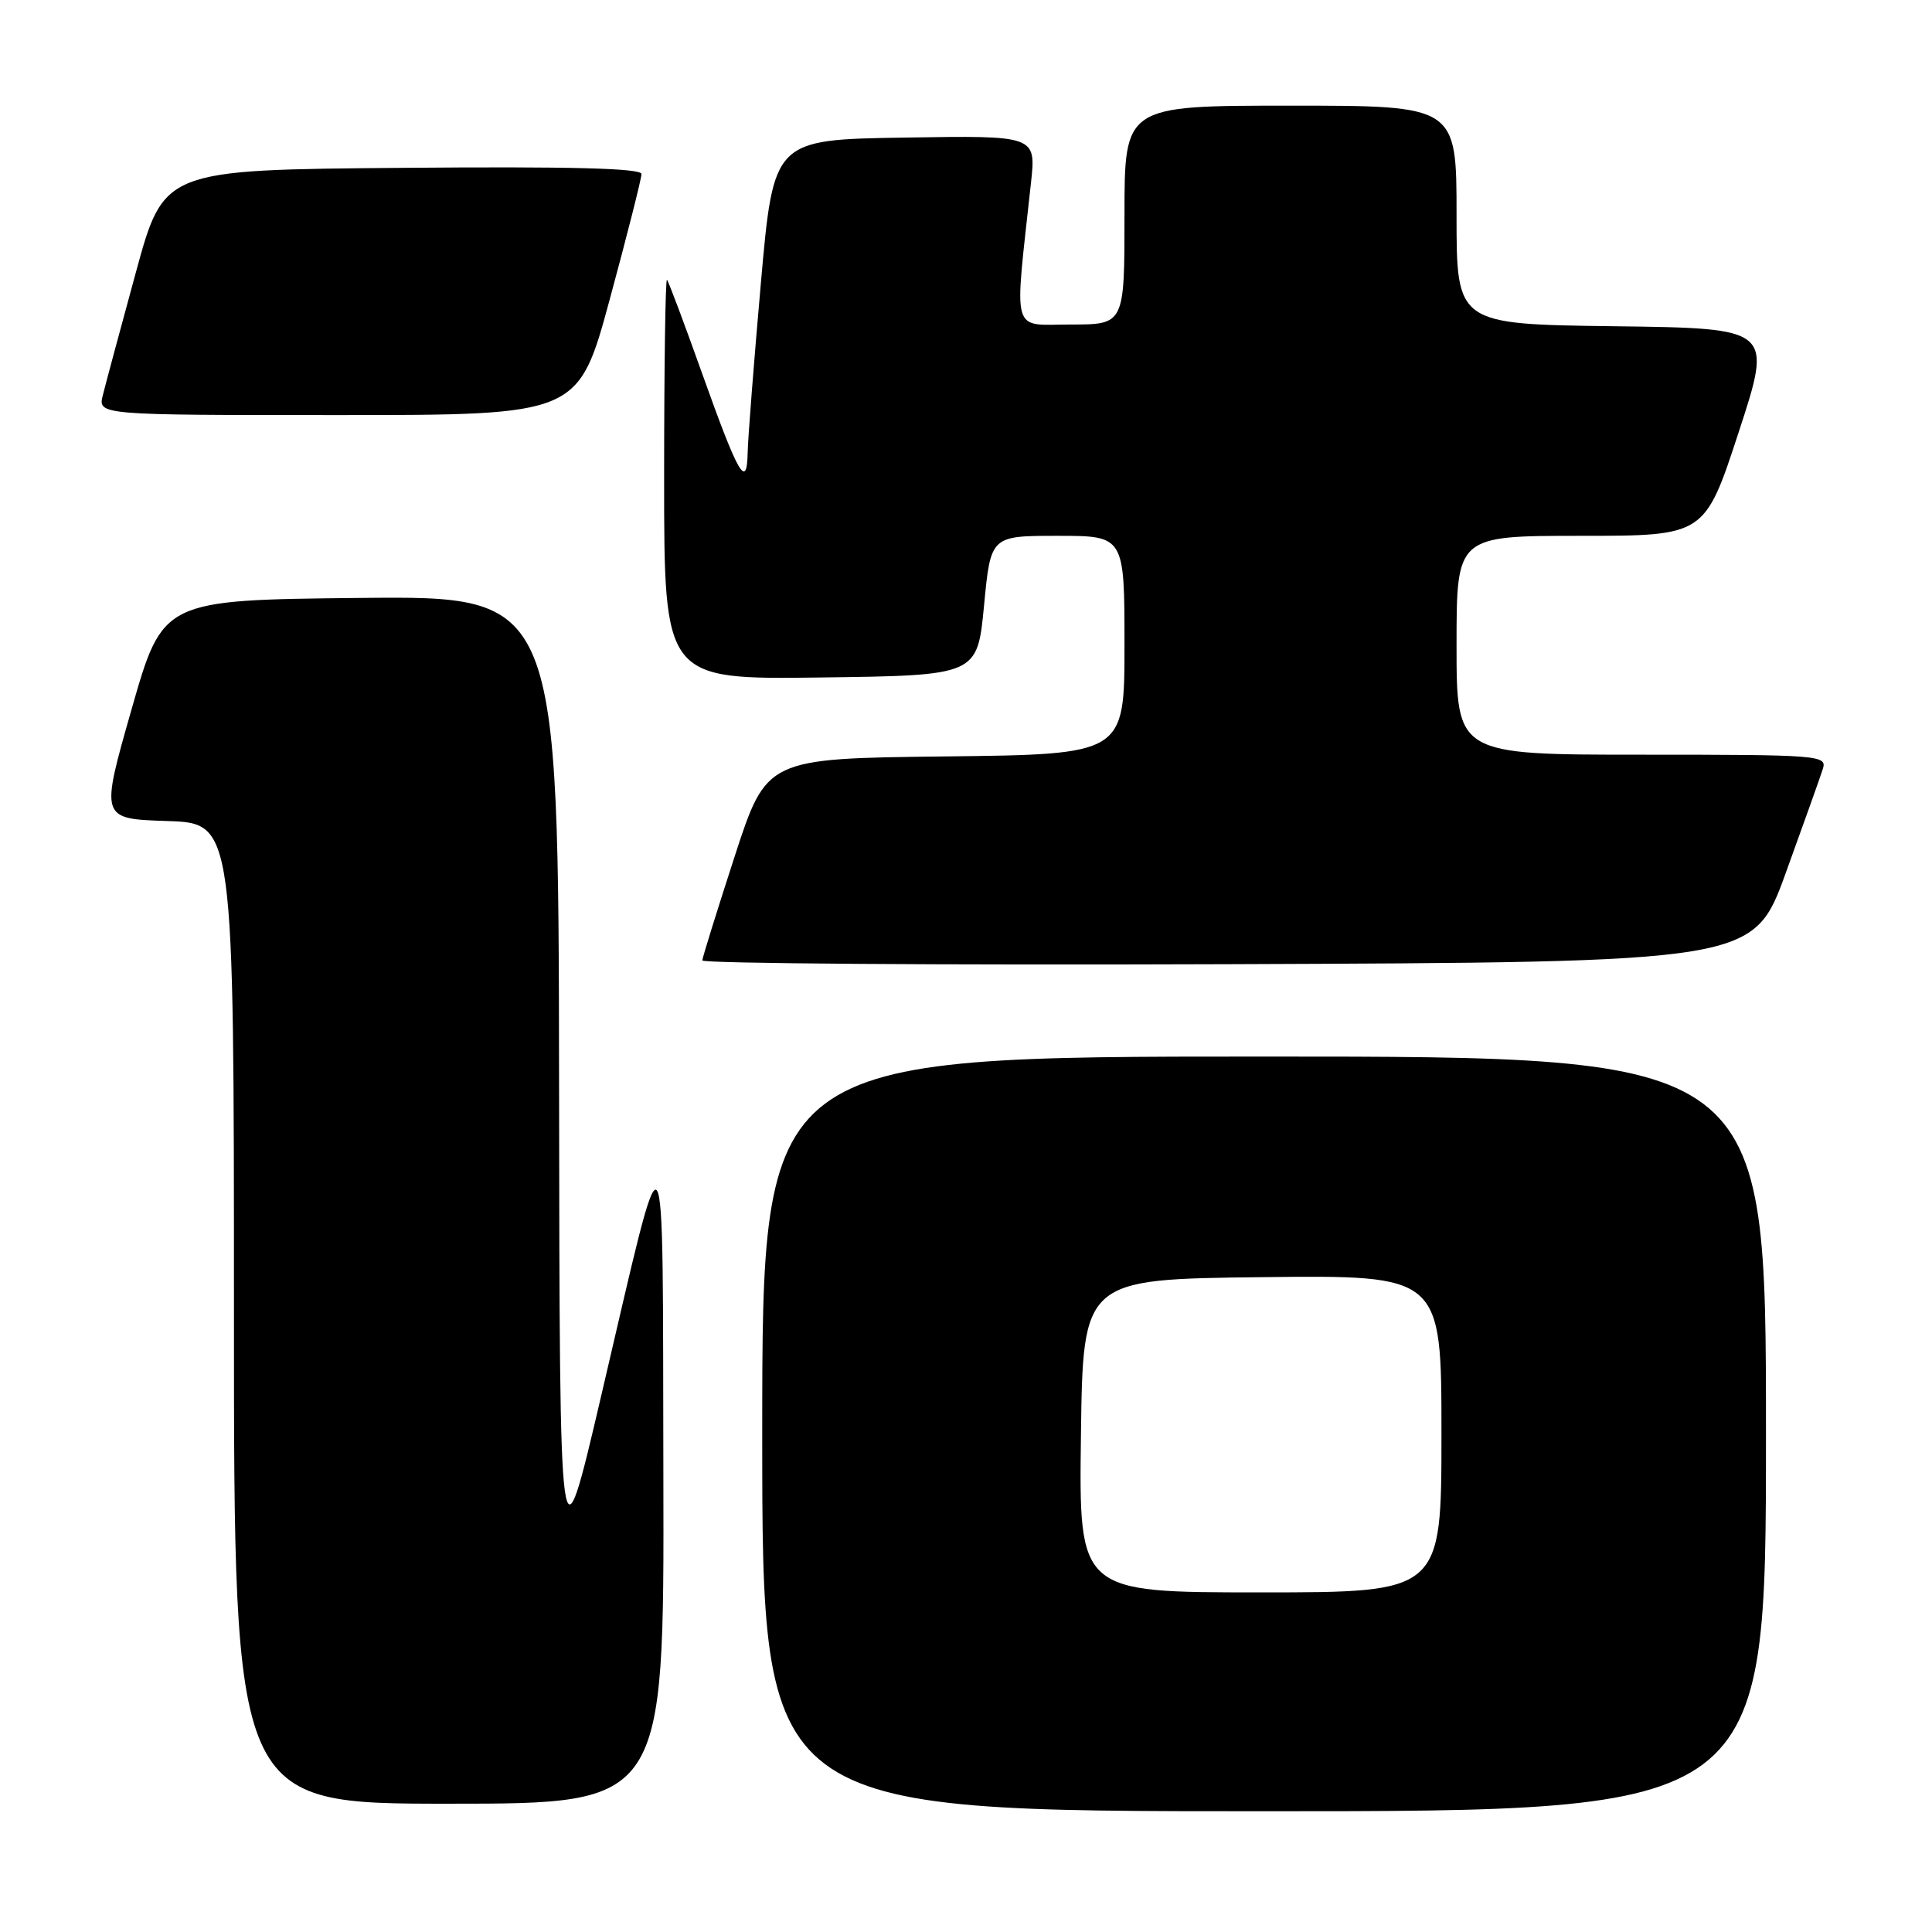 <?xml version="1.0" encoding="UTF-8" standalone="no"?>
<!DOCTYPE svg PUBLIC "-//W3C//DTD SVG 1.1//EN" "http://www.w3.org/Graphics/SVG/1.1/DTD/svg11.dtd" >
<svg xmlns="http://www.w3.org/2000/svg" xmlns:xlink="http://www.w3.org/1999/xlink" version="1.1" viewBox="0 0 256 256">
 <g >
 <path fill="currentColor"
d=" M 234.00 190.00 C 234.00 140.00 234.00 140.00 167.50 140.00 C 101.00 140.00 101.00 140.00 101.00 190.00 C 101.00 240.00 101.00 240.00 167.50 240.00 C 234.00 240.00 234.00 240.00 234.00 190.00 Z  M 87.90 195.75 C 87.78 146.41 88.47 147.32 79.65 185.00 C 74.16 208.50 74.16 208.50 74.08 143.73 C 74.00 78.97 74.00 78.97 47.78 79.23 C 21.57 79.50 21.57 79.50 17.43 94.00 C 13.29 108.50 13.29 108.50 22.15 108.79 C 31.00 109.08 31.00 109.08 31.00 174.04 C 31.00 239.00 31.00 239.00 59.50 239.00 C 88.00 239.00 88.00 239.00 87.90 195.75 Z  M 236.64 115.62 C 239.01 109.08 241.22 102.89 241.54 101.87 C 242.11 100.08 241.09 100.00 217.57 100.00 C 193.00 100.00 193.00 100.00 193.00 85.50 C 193.00 71.00 193.00 71.00 209.44 71.00 C 225.89 71.00 225.89 71.00 230.39 57.25 C 234.88 43.50 234.88 43.50 213.94 43.23 C 193.00 42.96 193.00 42.96 193.00 28.48 C 193.00 14.00 193.00 14.00 171.00 14.00 C 149.00 14.00 149.00 14.00 149.00 28.50 C 149.00 43.00 149.00 43.00 141.86 43.00 C 133.89 43.00 134.38 44.75 136.61 24.23 C 137.29 17.95 137.29 17.95 119.89 18.23 C 102.50 18.50 102.50 18.50 100.82 37.50 C 99.90 47.95 99.11 58.05 99.07 59.95 C 98.97 64.93 97.87 63.03 93.04 49.50 C 90.69 42.90 88.59 37.31 88.38 37.08 C 88.17 36.85 88.00 48.68 88.00 63.35 C 88.00 90.04 88.00 90.04 108.75 89.77 C 129.50 89.50 129.50 89.50 130.39 80.25 C 131.27 71.00 131.27 71.00 140.14 71.00 C 149.00 71.00 149.00 71.00 149.00 85.48 C 149.00 99.96 149.00 99.96 125.29 100.23 C 101.57 100.50 101.57 100.50 97.34 113.50 C 95.02 120.65 93.09 126.84 93.06 127.26 C 93.03 127.67 124.35 127.90 162.67 127.76 C 232.34 127.50 232.34 127.50 236.64 115.62 Z  M 80.82 39.57 C 83.12 31.08 85.00 23.65 85.00 23.06 C 85.00 22.29 75.60 22.05 53.36 22.24 C 21.71 22.50 21.71 22.50 18.00 36.10 C 15.96 43.58 13.99 50.89 13.63 52.35 C 12.96 55.00 12.96 55.00 44.80 55.00 C 76.64 55.00 76.64 55.00 80.82 39.57 Z  M 143.23 190.25 C 143.50 169.50 143.50 169.50 167.25 169.23 C 191.00 168.96 191.00 168.96 191.00 189.98 C 191.00 211.00 191.00 211.00 166.98 211.00 C 142.96 211.00 142.96 211.00 143.23 190.25 Z "/>
</g>
</svg>